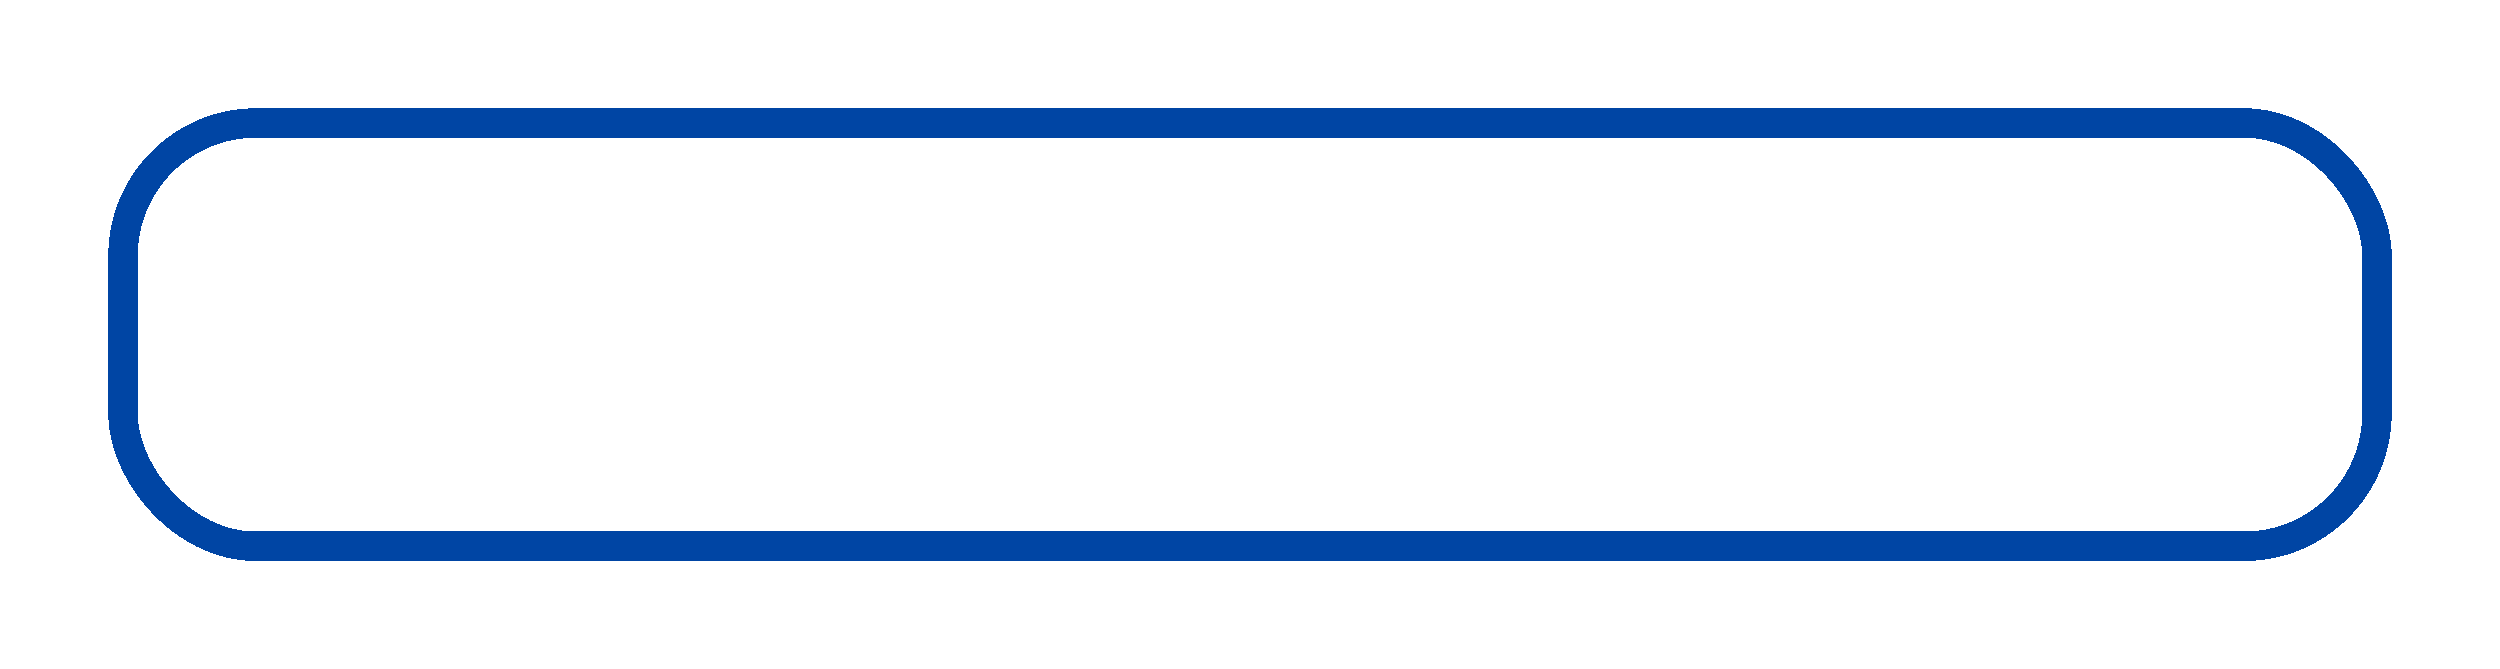 <svg width="254" height="68" viewBox="0 0 254 68" fill="none" xmlns="http://www.w3.org/2000/svg">
<g filter="url(#filter0_d_142_449)">
<rect x="10.5" y="8.5" width="229" height="43" rx="13.5" stroke="#0045A4" stroke-width="3" shape-rendering="crispEdges"/>
</g>
<defs>
<filter id="filter0_d_142_449" x="0" y="0" width="254" height="68" filterUnits="userSpaceOnUse" color-interpolation-filters="sRGB">
<feFlood flood-opacity="0" result="BackgroundImageFix"/>
<feColorMatrix in="SourceAlpha" type="matrix" values="0 0 0 0 0 0 0 0 0 0 0 0 0 0 0 0 0 0 127 0" result="hardAlpha"/>
<feOffset dx="2" dy="4"/>
<feGaussianBlur stdDeviation="5.5"/>
<feComposite in2="hardAlpha" operator="out"/>
<feColorMatrix type="matrix" values="0 0 0 0 0 0 0 0 0 0 0 0 0 0 0 0 0 0 0.25 0"/>
<feBlend mode="normal" in2="BackgroundImageFix" result="effect1_dropShadow_142_449"/>
<feBlend mode="normal" in="SourceGraphic" in2="effect1_dropShadow_142_449" result="shape"/>
</filter>
</defs>
</svg>
